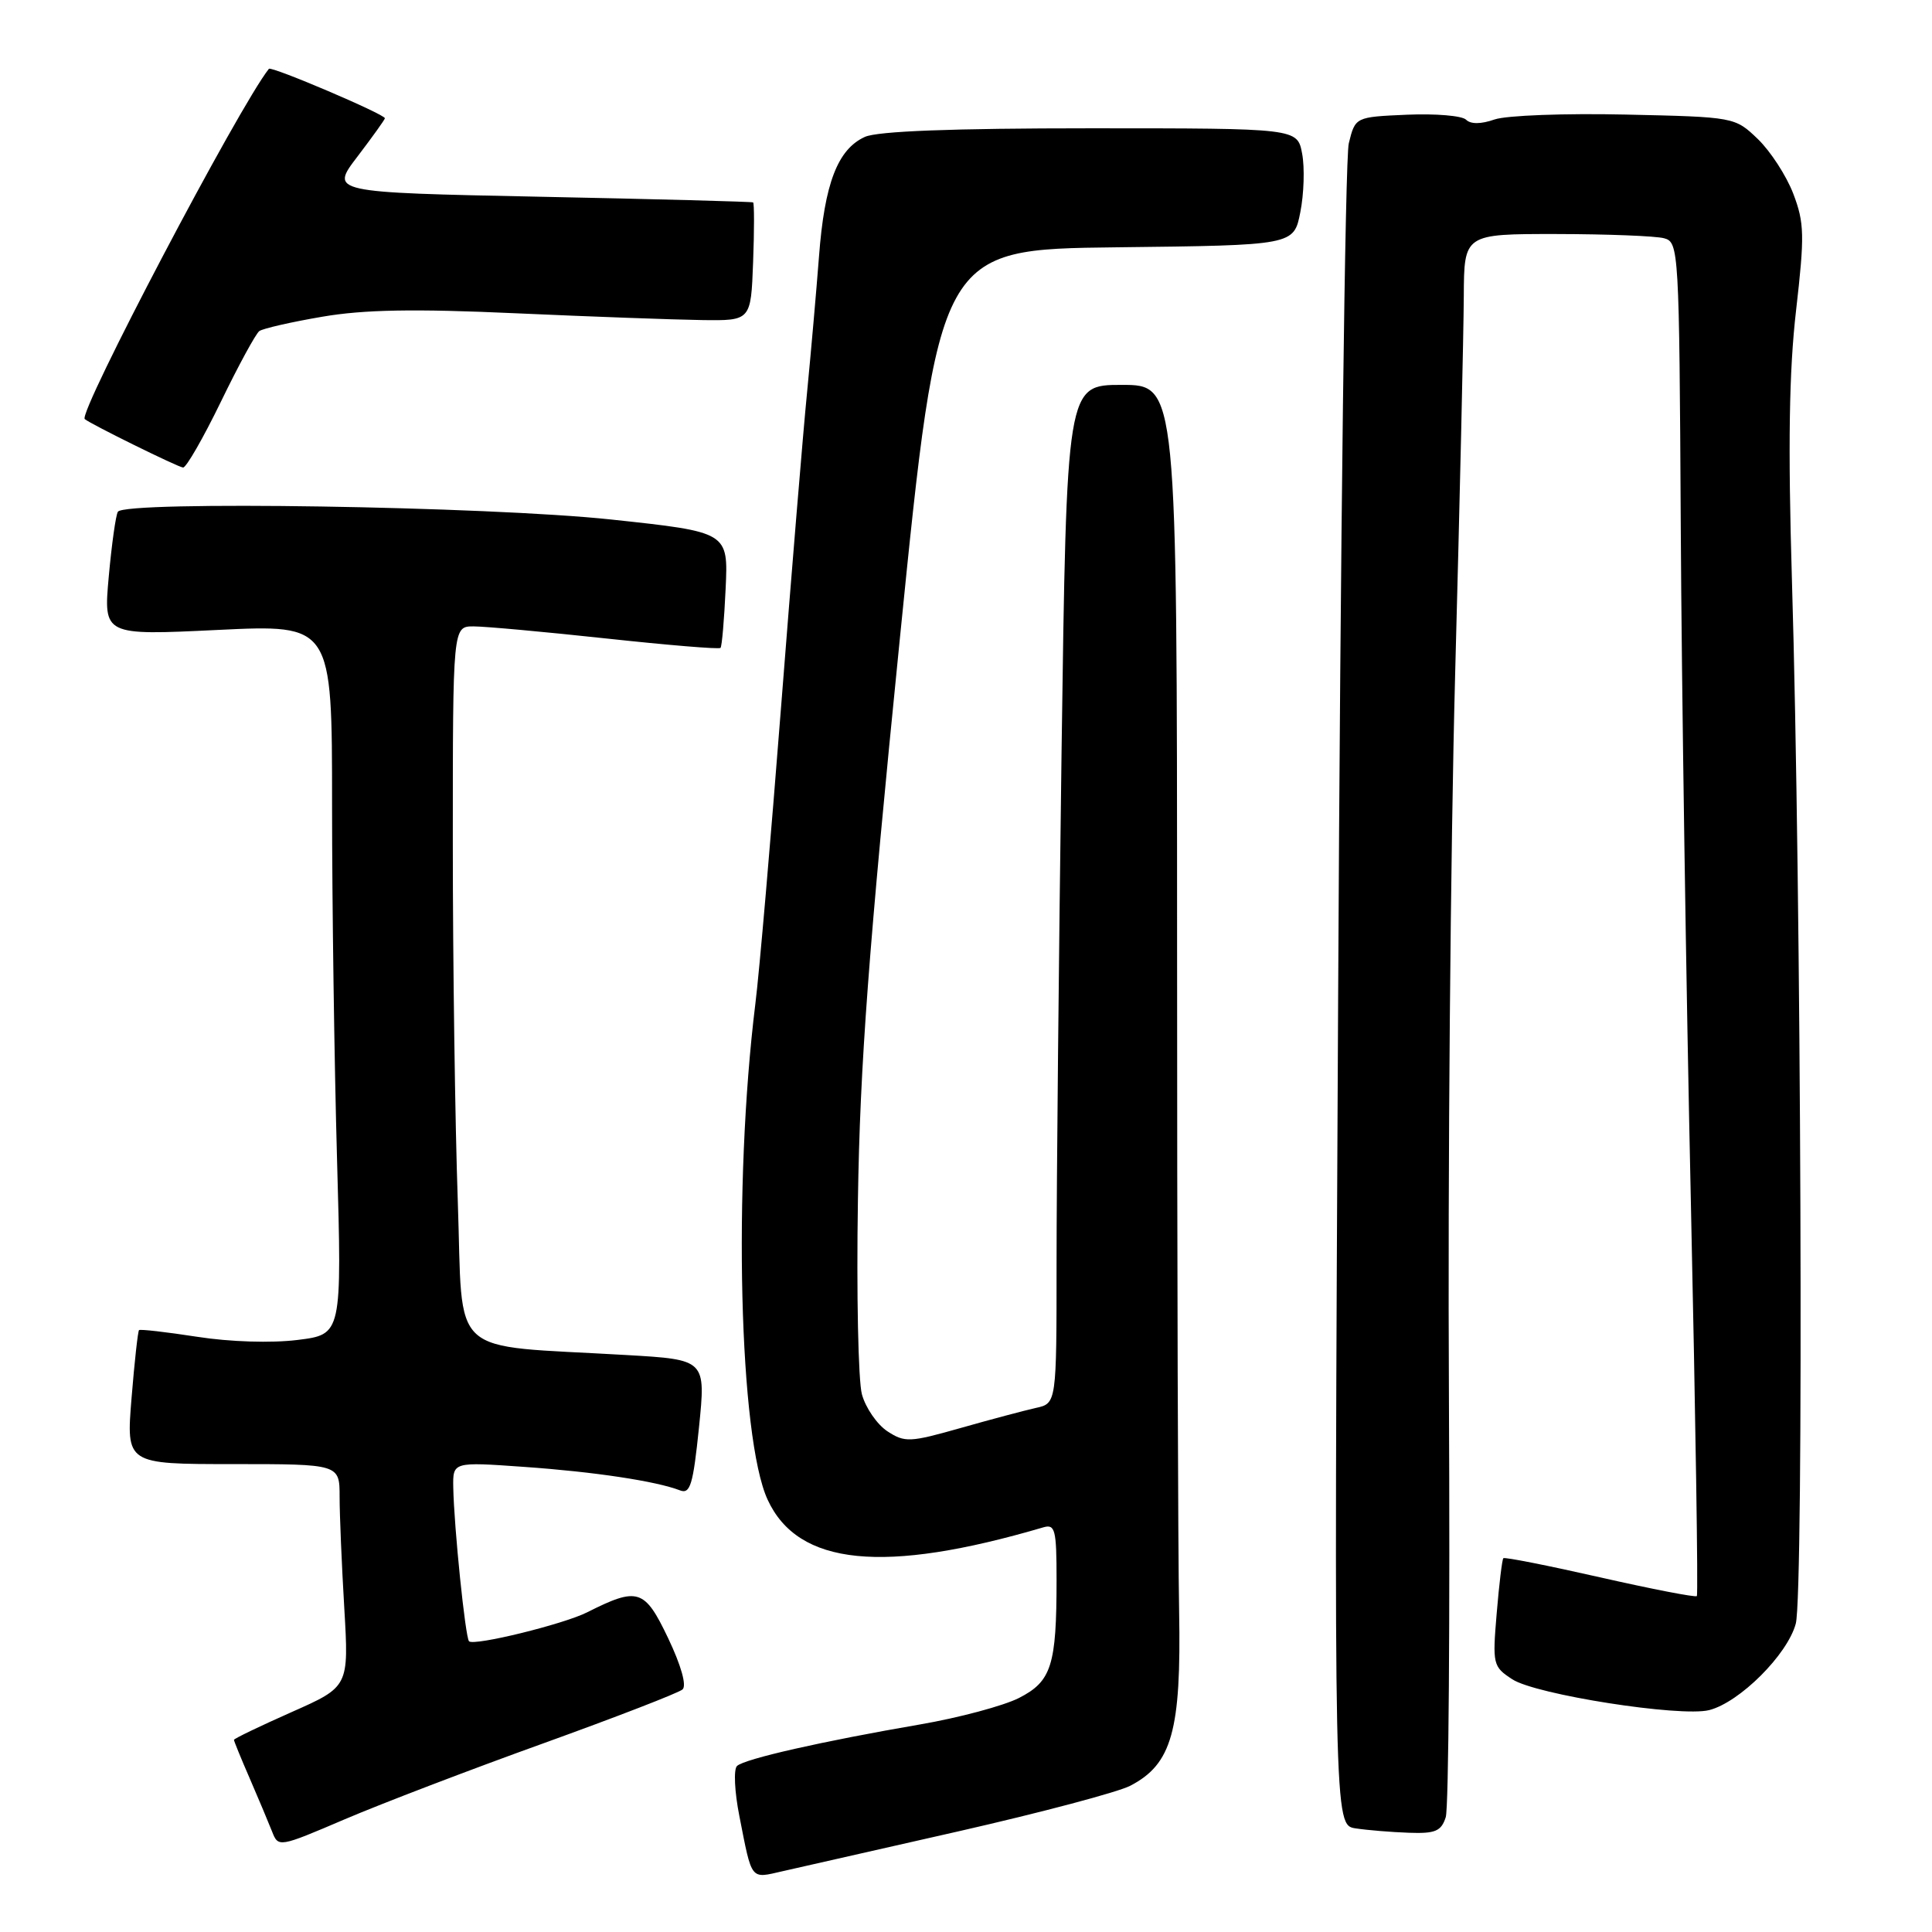 <?xml version="1.0" encoding="UTF-8" standalone="no"?>
<!DOCTYPE svg PUBLIC "-//W3C//DTD SVG 1.1//EN" "http://www.w3.org/Graphics/SVG/1.1/DTD/svg11.dtd" >
<svg xmlns="http://www.w3.org/2000/svg" xmlns:xlink="http://www.w3.org/1999/xlink" version="1.1" viewBox="0 0 256 256">
 <g >
 <path fill="currentColor"
d=" M 127.14 242.63 C 137.94 240.17 148.12 237.47 149.75 236.63 C 155.29 233.76 156.53 229.33 156.24 213.50 C 156.09 205.80 155.97 166.09 155.97 125.25 C 155.96 51.00 155.96 51.00 148.64 51.00 C 141.33 51.00 141.33 51.00 140.66 99.75 C 140.30 126.56 140.00 156.93 140.00 167.23 C 140.00 185.96 140.00 185.96 137.25 186.56 C 135.74 186.90 131.25 188.09 127.28 189.22 C 120.55 191.13 119.90 191.16 117.58 189.65 C 116.22 188.75 114.70 186.55 114.21 184.76 C 113.72 182.97 113.48 171.38 113.68 159.00 C 113.95 141.11 115.09 125.90 119.22 84.77 C 124.42 33.04 124.42 33.04 147.93 32.77 C 171.44 32.50 171.44 32.50 172.30 28.11 C 172.78 25.70 172.89 22.21 172.54 20.36 C 171.91 17.00 171.91 17.00 144.50 17.00 C 126.14 17.00 116.27 17.38 114.60 18.14 C 110.99 19.78 109.25 24.32 108.52 34.00 C 108.16 38.67 107.45 46.77 106.94 52.00 C 106.42 57.23 104.88 75.90 103.51 93.50 C 102.14 111.10 100.61 128.88 100.09 133.00 C 97.12 157.06 97.94 190.57 101.72 198.73 C 105.76 207.47 117.09 208.60 138.25 202.38 C 139.81 201.92 140.00 202.69 140.00 209.31 C 140.00 220.68 139.33 222.79 135.02 224.99 C 132.97 226.03 127.07 227.61 121.90 228.50 C 108.94 230.73 98.66 233.06 97.66 234.00 C 97.19 234.43 97.33 237.42 97.97 240.64 C 99.67 249.29 99.39 248.93 103.68 247.95 C 105.78 247.48 116.34 245.08 127.14 242.63 Z  M 72.00 231.00 C 81.62 227.53 89.92 224.32 90.44 223.86 C 91.01 223.35 90.25 220.67 88.52 217.04 C 85.41 210.53 84.53 210.25 77.80 213.64 C 74.67 215.22 62.80 218.13 62.15 217.48 C 61.66 216.99 60.16 202.37 60.06 197.10 C 60.00 193.70 60.00 193.70 69.45 194.37 C 78.74 195.02 86.94 196.26 90.10 197.48 C 91.46 198.01 91.84 196.74 92.62 189.13 C 93.53 180.16 93.53 180.16 83.02 179.55 C 59.01 178.14 61.40 180.32 60.66 159.17 C 60.30 148.90 60.00 127.56 60.00 111.75 C 60.00 83.00 60.00 83.00 62.75 83.00 C 64.26 83.00 72.17 83.72 80.31 84.60 C 88.46 85.48 95.28 86.05 95.47 85.85 C 95.66 85.66 95.96 82.12 96.15 78.00 C 96.50 70.50 96.50 70.50 81.00 68.84 C 64.63 67.09 16.53 66.33 15.62 67.81 C 15.34 68.25 14.80 72.13 14.41 76.41 C 13.71 84.20 13.71 84.20 28.85 83.47 C 44.00 82.74 44.00 82.74 44.00 106.62 C 44.00 119.75 44.30 140.92 44.66 153.66 C 45.31 176.82 45.31 176.82 39.43 177.55 C 35.98 177.98 30.47 177.81 26.12 177.13 C 22.03 176.50 18.57 176.10 18.42 176.25 C 18.27 176.40 17.82 180.46 17.43 185.26 C 16.72 194.00 16.72 194.00 30.86 194.00 C 45.00 194.00 45.00 194.00 45.00 198.34 C 45.00 200.73 45.28 207.37 45.62 213.09 C 46.23 223.50 46.23 223.50 38.62 226.87 C 34.43 228.73 31.00 230.38 31.00 230.54 C 31.00 230.70 31.94 233.01 33.10 235.67 C 34.25 238.33 35.57 241.47 36.04 242.66 C 36.88 244.81 36.92 244.81 45.69 241.06 C 50.54 238.99 62.38 234.46 72.00 231.00 Z  M 191.57 240.78 C 191.96 239.56 192.14 214.47 191.99 185.03 C 191.83 155.59 192.20 112.60 192.81 89.50 C 193.43 66.40 193.94 43.79 193.96 39.25 C 194.00 31.00 194.00 31.00 206.25 31.01 C 212.99 31.02 219.40 31.27 220.50 31.57 C 222.45 32.09 222.51 33.04 222.71 69.80 C 222.82 90.54 223.42 130.82 224.05 159.33 C 224.67 187.83 225.03 211.31 224.84 211.49 C 224.65 211.68 218.88 210.56 212.00 209.00 C 205.12 207.44 199.37 206.30 199.20 206.47 C 199.04 206.63 198.64 209.92 198.32 213.77 C 197.75 220.54 197.82 220.84 200.38 222.51 C 203.48 224.55 222.68 227.55 226.47 226.60 C 230.50 225.58 236.86 219.24 237.95 215.14 C 239.02 211.14 238.68 117.95 237.44 76.87 C 236.91 59.01 237.06 49.18 237.99 41.12 C 239.13 31.19 239.09 29.53 237.62 25.67 C 236.71 23.29 234.59 20.03 232.92 18.42 C 229.88 15.51 229.85 15.50 215.37 15.18 C 207.39 15.00 199.60 15.29 198.04 15.83 C 196.24 16.46 194.87 16.47 194.26 15.86 C 193.73 15.33 190.21 15.04 186.44 15.20 C 179.58 15.50 179.58 15.50 178.72 19.00 C 178.24 20.93 177.61 71.85 177.31 132.17 C 176.75 241.84 176.75 241.84 179.63 242.27 C 181.21 242.51 184.38 242.77 186.68 242.85 C 190.19 242.98 190.98 242.64 191.57 240.78 Z  M 29.26 53.25 C 31.59 48.44 33.89 44.22 34.36 43.87 C 34.83 43.53 38.58 42.67 42.69 41.97 C 48.21 41.02 54.89 40.90 68.33 41.51 C 78.32 41.96 89.42 42.36 93.00 42.41 C 99.50 42.50 99.50 42.50 99.79 34.75 C 99.95 30.49 99.95 26.92 99.79 26.82 C 99.63 26.72 86.95 26.38 71.62 26.07 C 43.73 25.50 43.73 25.50 47.37 20.74 C 49.36 18.12 51.00 15.84 51.00 15.67 C 51.00 15.14 35.94 8.72 35.63 9.12 C 31.66 14.11 10.31 54.73 11.23 55.53 C 11.98 56.18 23.60 61.91 24.26 61.95 C 24.67 61.98 26.92 58.06 29.26 53.25 Z "/>
</g>
</svg>